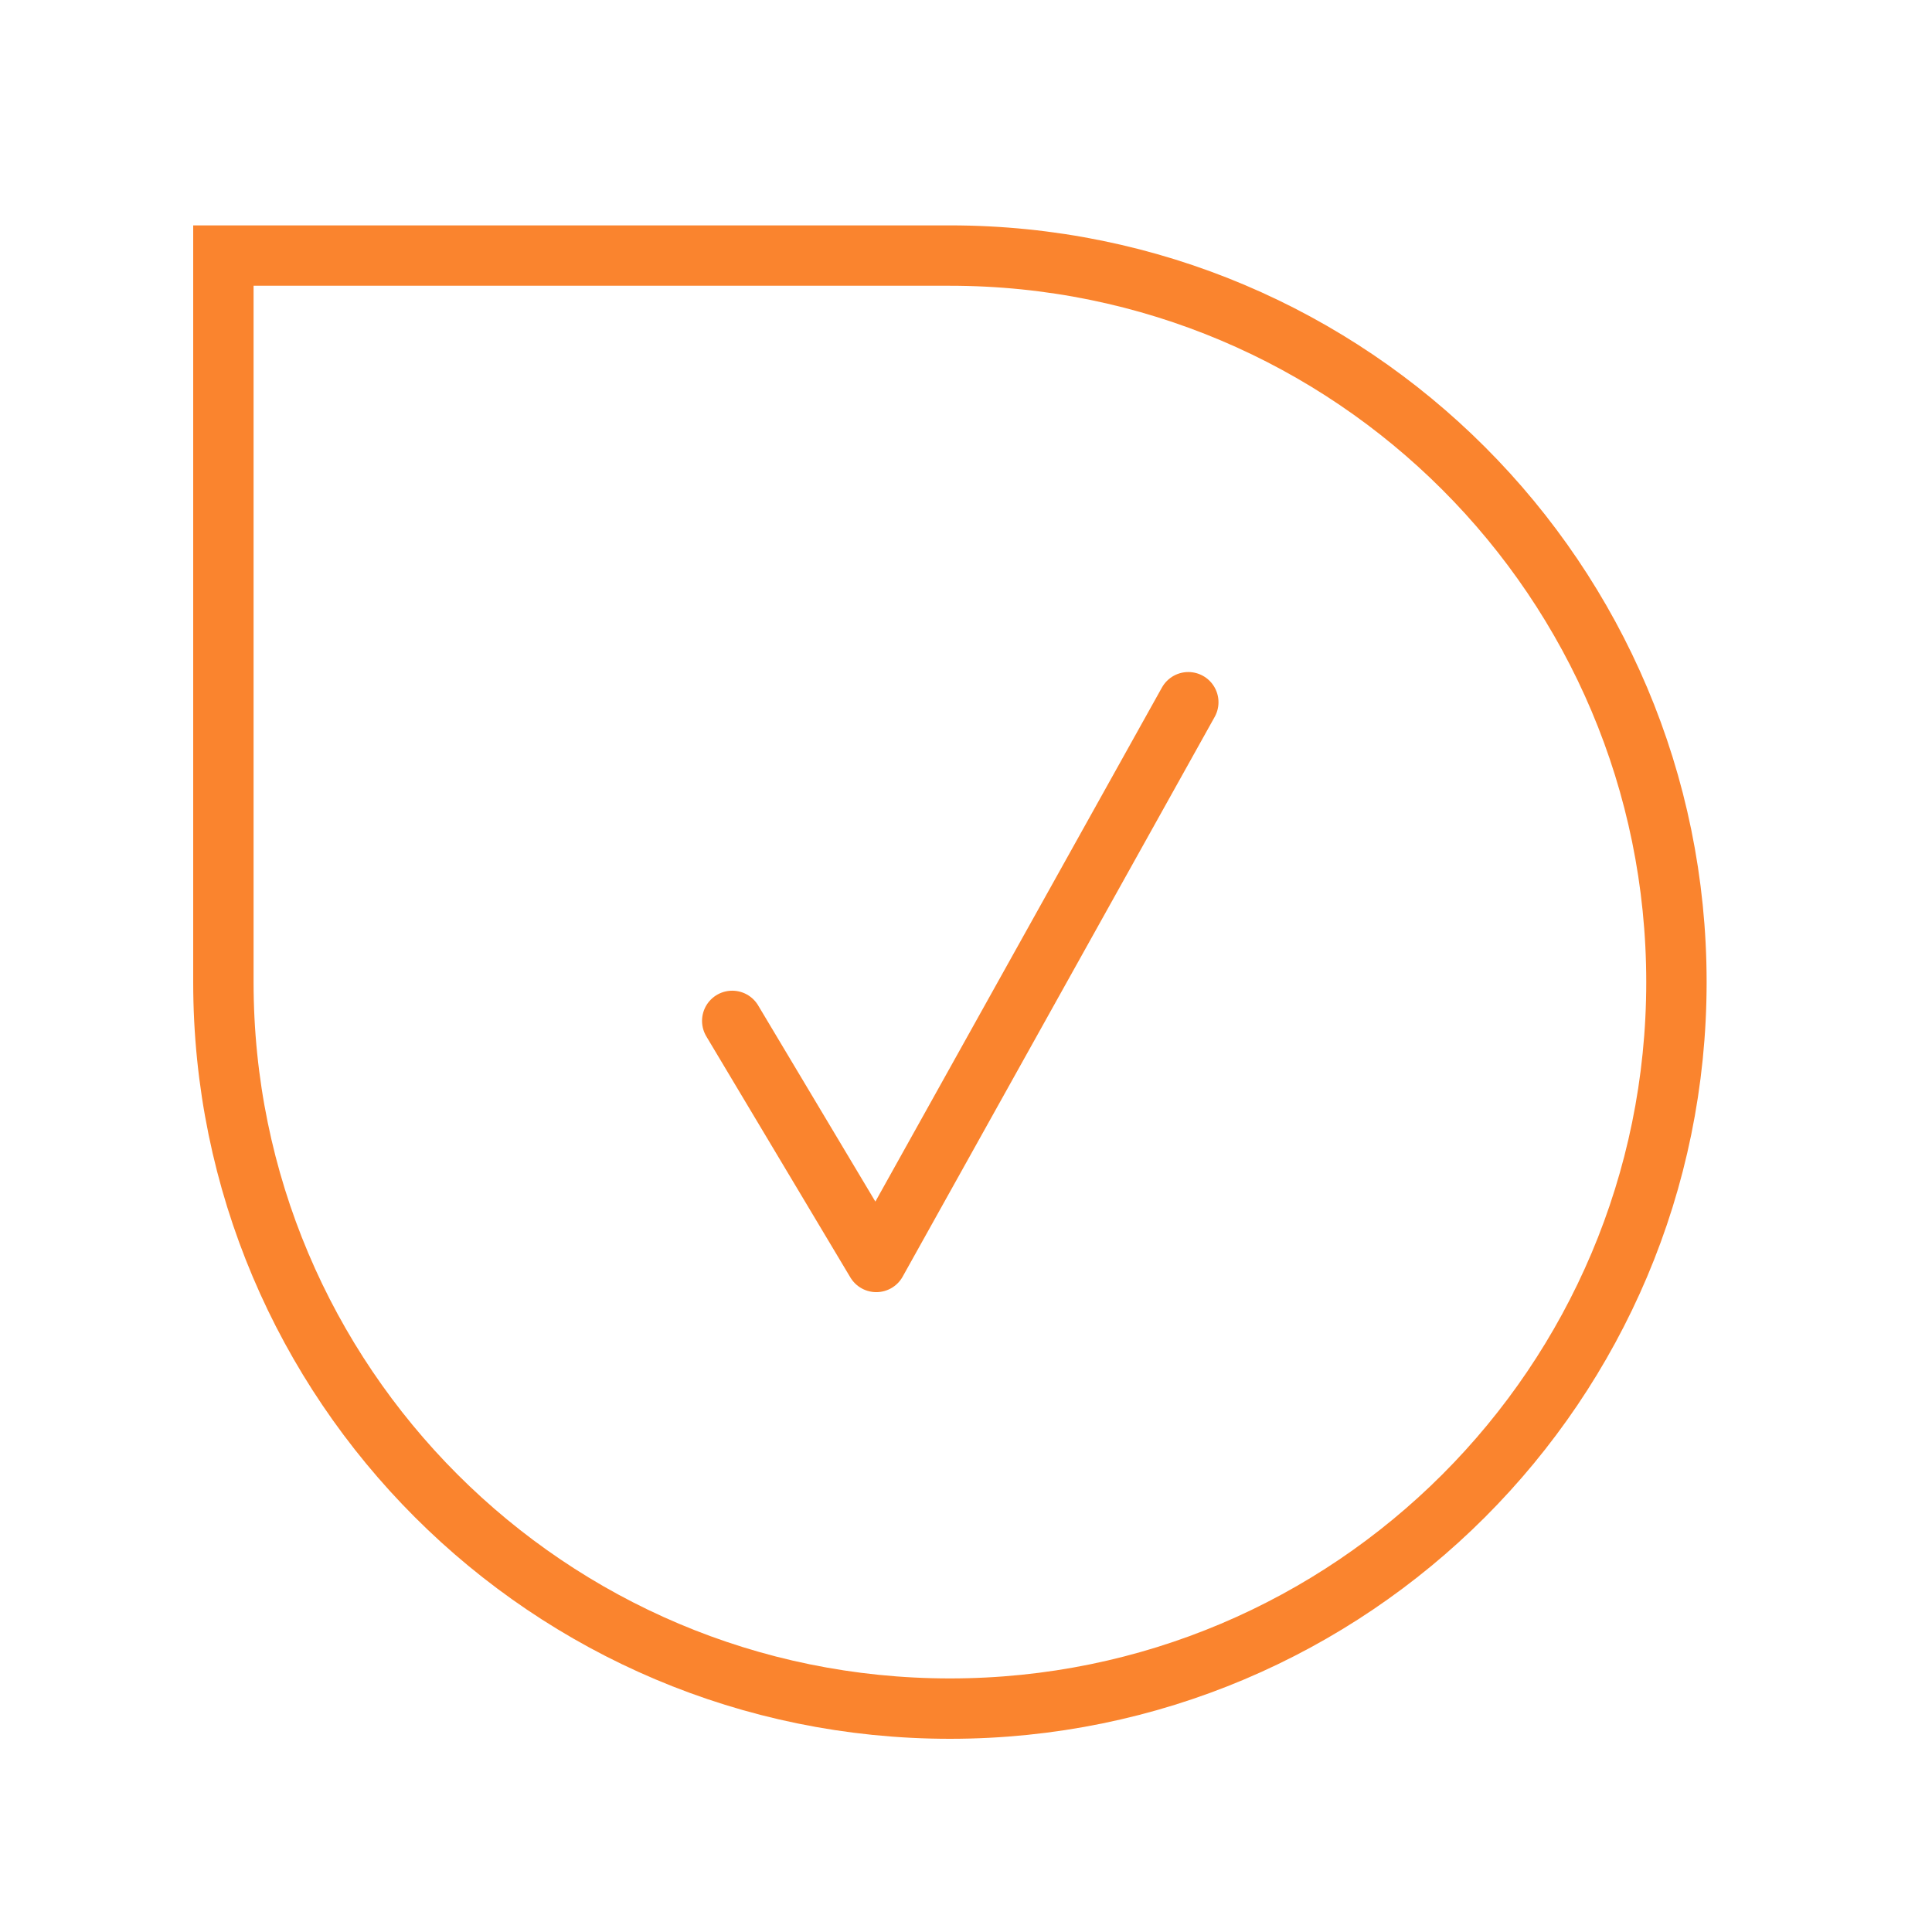 <svg width="32" height="32" viewBox="0 0 32 32" fill="none" xmlns="http://www.w3.org/2000/svg">
<path d="M15.734 4.233C22.38 4.233 27.767 9.621 27.767 16.267C27.767 22.913 22.38 28.3 15.734 28.3C9.088 28.3 3.7 22.913 3.7 16.267L3.7 4.233L15.734 4.233Z" stroke="#FA842E"/>
<path d="M12.128 16.909L14.514 20.902L19.682 11.631" stroke="#FA842E" stroke-linecap="round" stroke-linejoin="round"/>
</svg>
